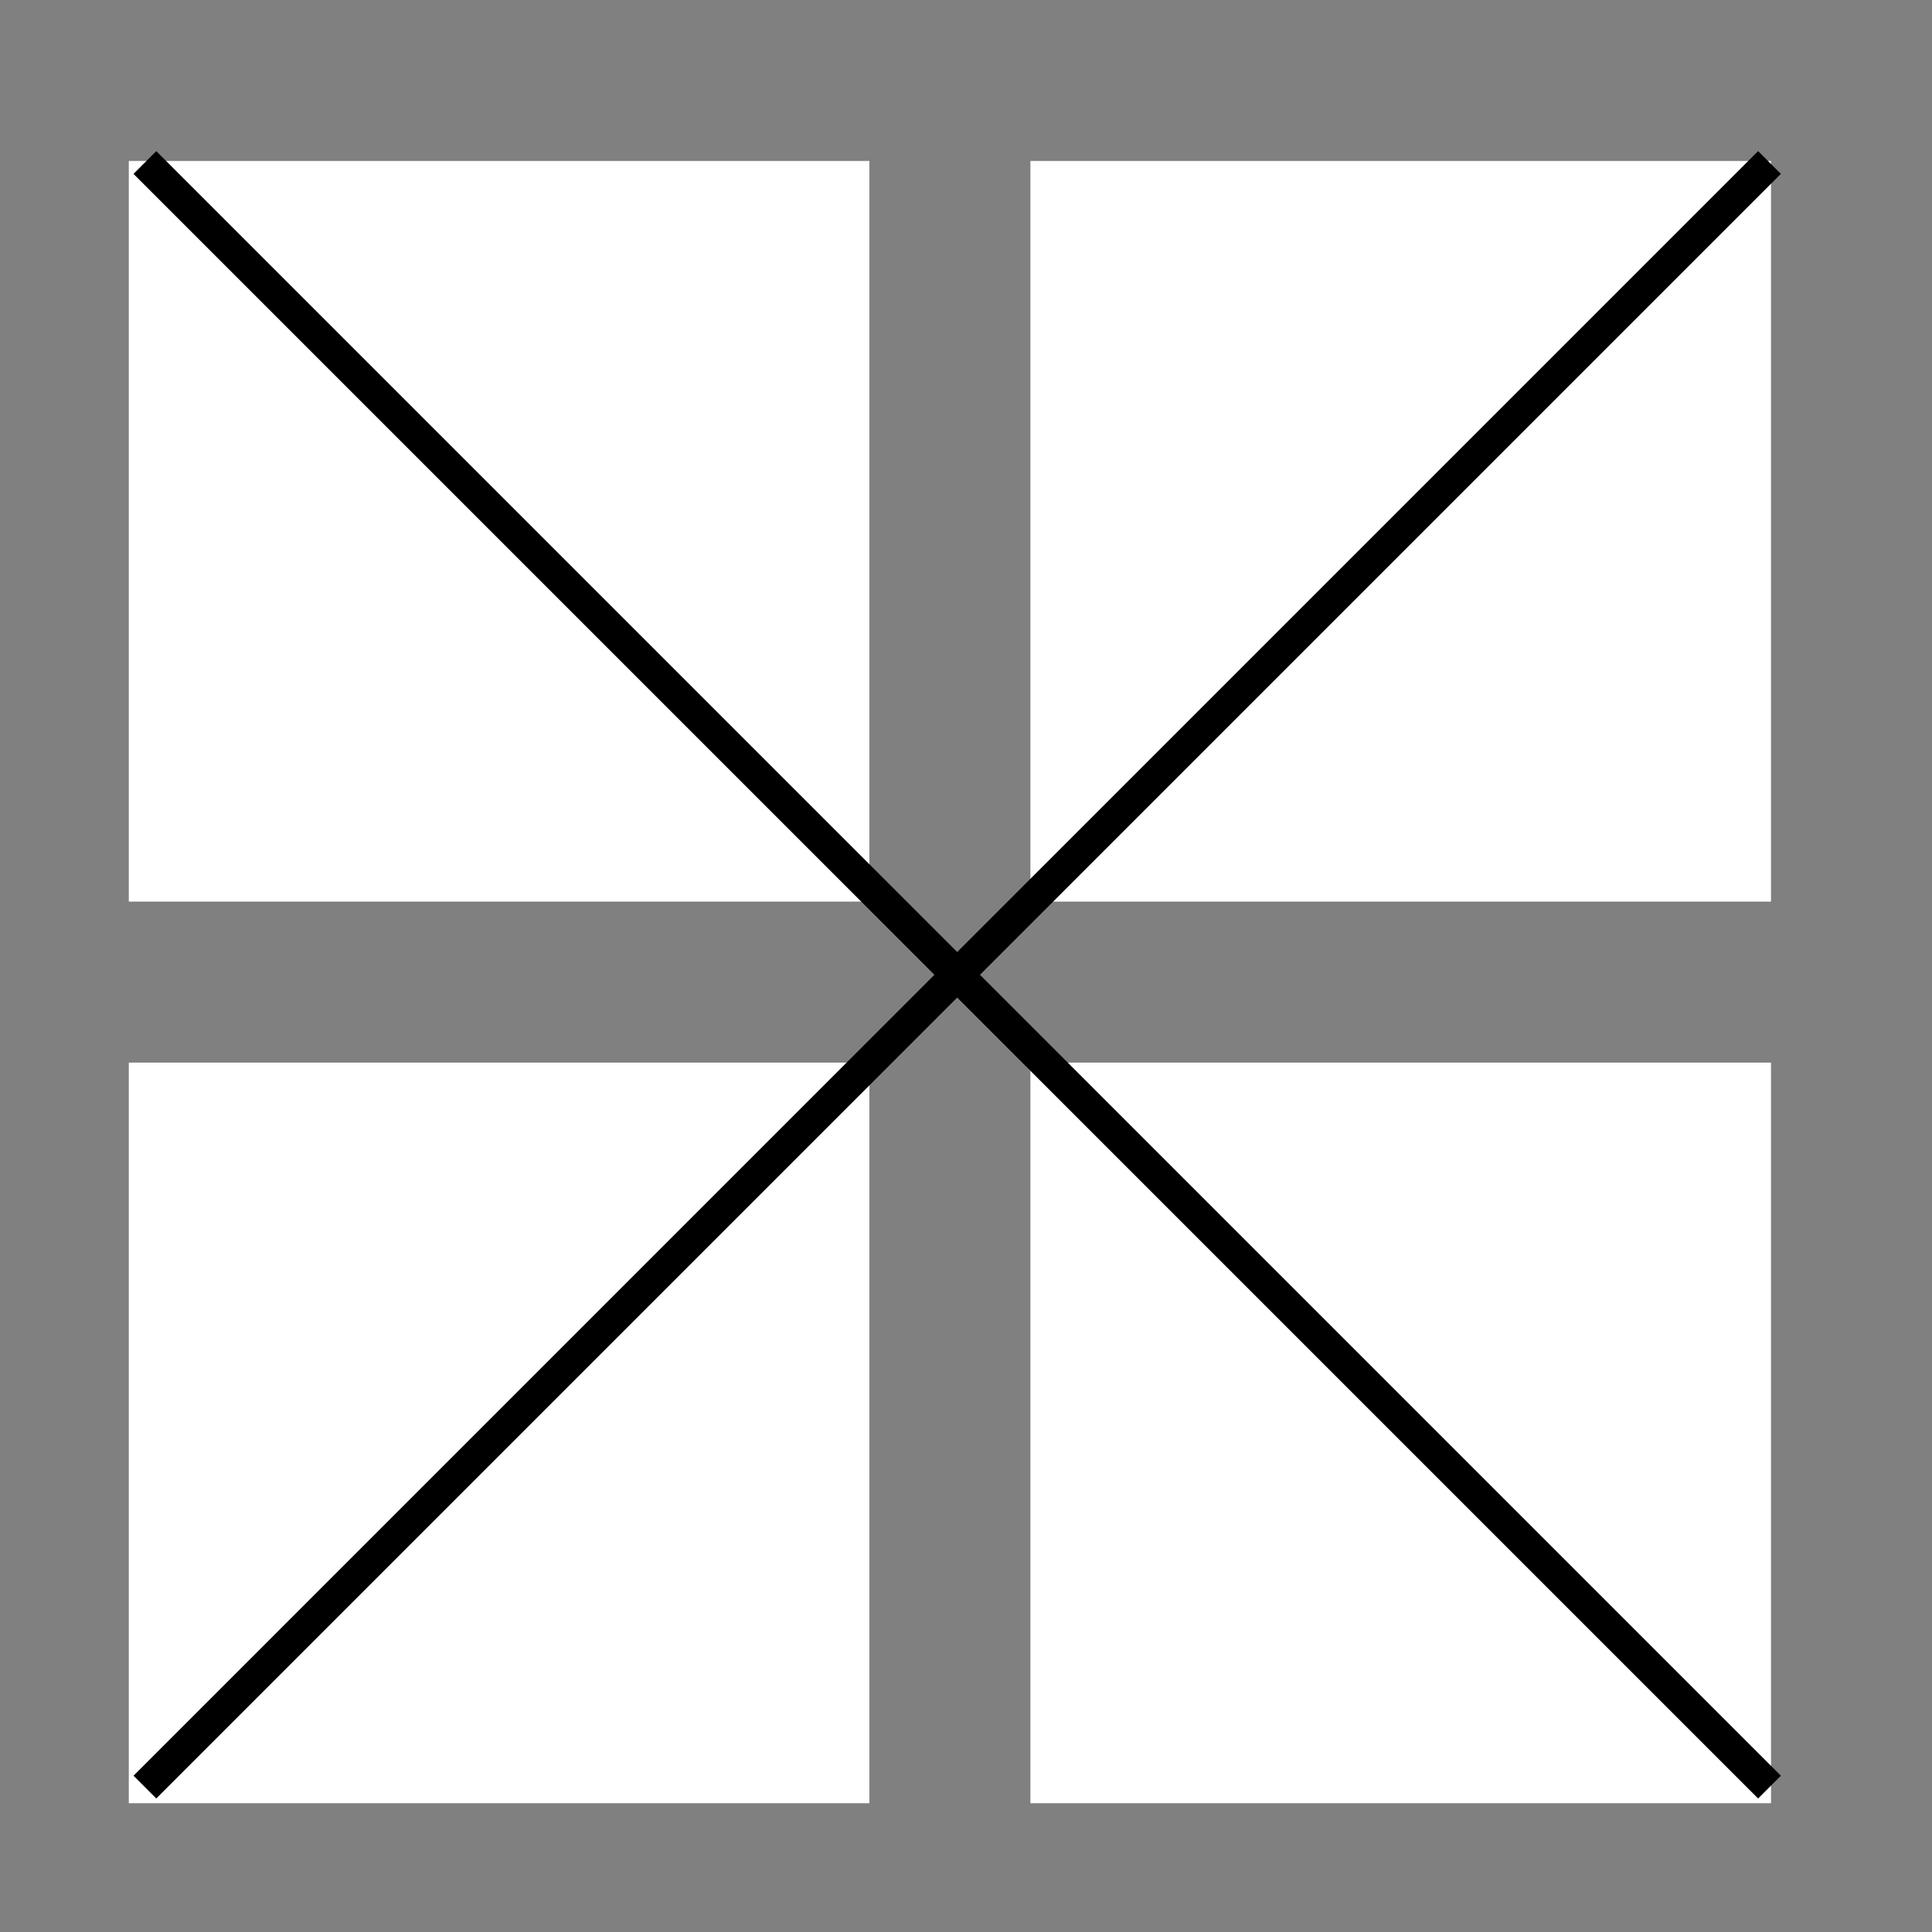 <svg xmlns="http://www.w3.org/2000/svg" width="60" height="60" viewBox="0 0 60 60"><rect x="0" y="0" width="60" height="60" fill="#808080" stroke="none"/><path d="M32.5 5.5h22v22h-22zm-28 0h22v22h-22zm28 28h22v22h-22zm-28 0h22v22h-22z" stroke="#fff" stroke-miterlimit="10" fill="#fff"/><path d="M4.5 55.5l50.453-50.454m0 50.454l-50.453-50.453" stroke="#000" stroke-miterlimit="10" fill="#fff"/></svg>